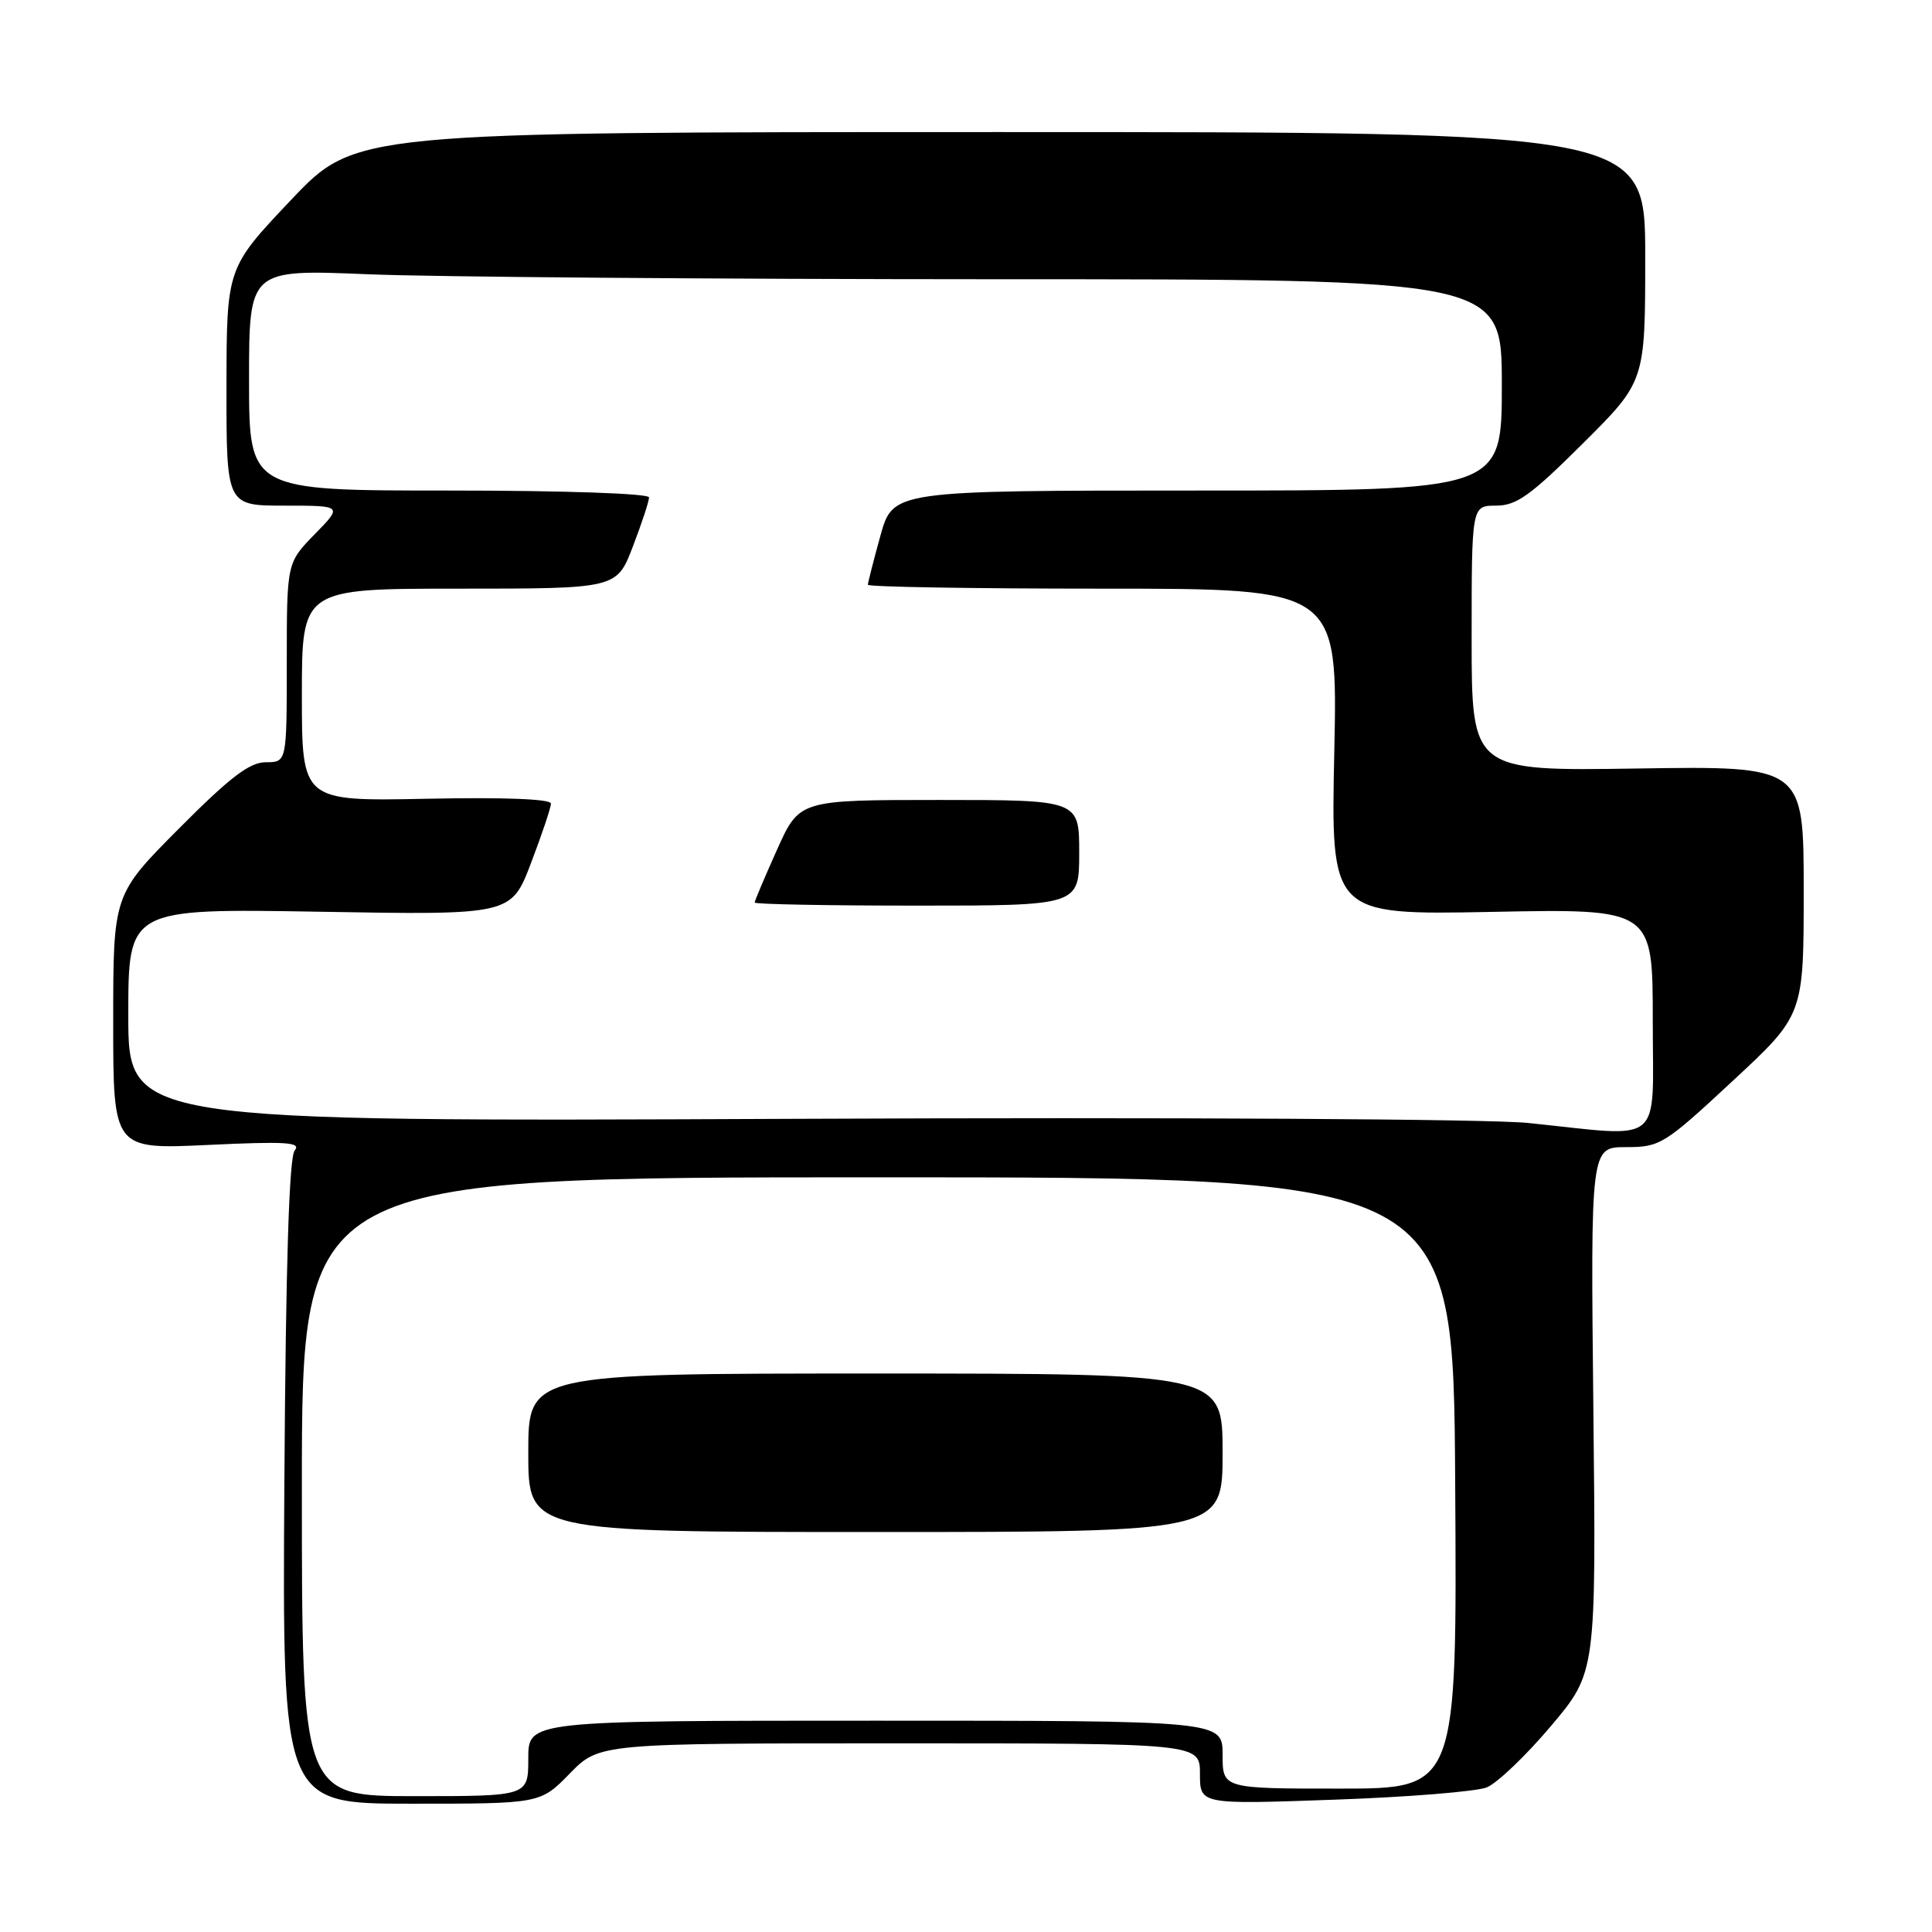 <?xml version="1.0" encoding="UTF-8" standalone="no"?>
<!DOCTYPE svg PUBLIC "-//W3C//DTD SVG 1.1//EN" "http://www.w3.org/Graphics/SVG/1.1/DTD/svg11.dtd" >
<svg xmlns="http://www.w3.org/2000/svg" xmlns:xlink="http://www.w3.org/1999/xlink" version="1.1" viewBox="0 0 256 256">
 <g >
 <path fill="currentColor"
d=" M 75.50 235.00 C 79.41 231.00 79.41 231.00 119.20 231.00 C 159.00 231.00 159.00 231.00 159.00 235.05 C 159.00 239.10 159.00 239.10 176.75 238.47 C 186.51 238.13 195.62 237.39 197.00 236.84 C 198.38 236.28 202.20 232.63 205.50 228.72 C 211.50 221.61 211.50 221.61 211.13 186.81 C 210.76 152.00 210.76 152.00 215.45 152.00 C 219.97 152.00 220.51 151.67 229.57 143.25 C 239.00 134.50 239.00 134.50 239.00 118.00 C 239.00 101.50 239.00 101.50 217.00 101.83 C 195.00 102.17 195.00 102.17 195.00 84.58 C 195.00 67.00 195.00 67.00 198.23 67.00 C 200.94 67.00 202.80 65.67 209.73 58.77 C 218.00 50.54 218.00 50.54 218.00 34.02 C 218.00 17.50 218.00 17.50 132.55 17.50 C 47.09 17.50 47.09 17.50 38.56 26.50 C 30.03 35.50 30.03 35.50 30.01 51.25 C 30.00 67.00 30.00 67.00 37.70 67.00 C 45.41 67.00 45.41 67.00 41.70 70.79 C 38.00 74.58 38.00 74.58 38.00 87.79 C 38.00 101.00 38.00 101.00 35.23 101.00 C 33.08 101.00 30.51 102.95 23.73 109.77 C 15.00 118.54 15.00 118.54 15.00 135.42 C 15.00 152.30 15.00 152.30 27.57 151.71 C 37.93 151.22 39.96 151.35 39.05 152.44 C 38.31 153.34 37.87 167.33 37.68 196.38 C 37.41 239.00 37.41 239.00 54.50 239.00 C 71.59 239.00 71.59 239.00 75.50 235.00 Z  M 40.00 197.00 C 40.00 156.00 40.00 156.00 116.29 156.00 C 192.58 156.00 192.58 156.00 192.82 196.50 C 193.07 237.00 193.07 237.00 177.54 237.00 C 162.00 237.00 162.00 237.00 162.00 232.50 C 162.00 228.00 162.00 228.00 116.00 228.00 C 70.00 228.00 70.00 228.00 70.00 233.00 C 70.00 238.00 70.00 238.00 55.00 238.00 C 40.00 238.00 40.00 238.00 40.00 197.00 Z  M 162.00 192.50 C 162.00 182.00 162.00 182.00 116.00 182.00 C 70.00 182.00 70.00 182.00 70.00 192.50 C 70.00 203.00 70.00 203.00 116.00 203.00 C 162.00 203.00 162.00 203.00 162.00 192.50 Z  M 202.50 148.80 C 197.37 148.27 155.58 148.03 105.25 148.25 C 17.00 148.63 17.00 148.63 17.00 134.50 C 17.00 120.38 17.00 120.38 42.36 120.81 C 67.73 121.25 67.73 121.25 70.36 114.36 C 71.81 110.56 73.00 107.02 73.00 106.48 C 73.00 105.87 66.83 105.63 56.50 105.84 C 40.00 106.17 40.00 106.17 40.00 92.09 C 40.00 78.00 40.00 78.00 60.86 78.00 C 81.72 78.00 81.72 78.00 83.86 72.41 C 85.04 69.34 86.00 66.41 86.00 65.91 C 86.00 65.39 74.77 65.00 59.50 65.00 C 33.00 65.00 33.00 65.00 33.00 50.34 C 33.00 35.69 33.00 35.69 48.75 36.34 C 57.41 36.70 94.76 36.99 131.75 37.00 C 199.00 37.00 199.00 37.00 199.00 51.00 C 199.00 65.00 199.00 65.00 158.66 65.00 C 118.33 65.00 118.33 65.00 116.66 70.98 C 115.75 74.28 115.00 77.20 115.00 77.48 C 115.00 77.77 129.01 78.00 146.13 78.00 C 177.26 78.00 177.26 78.00 176.80 99.62 C 176.34 121.24 176.34 121.24 197.67 120.83 C 219.00 120.41 219.00 120.41 219.00 135.21 C 219.00 152.10 220.72 150.68 202.50 148.80 Z  M 143.00 113.00 C 143.00 106.00 143.00 106.00 124.46 106.00 C 105.92 106.00 105.92 106.00 102.96 112.59 C 101.33 116.22 100.00 119.37 100.00 119.59 C 100.00 119.82 109.67 120.00 121.50 120.00 C 143.00 120.00 143.00 120.00 143.00 113.00 Z "/>
</g>
</svg>